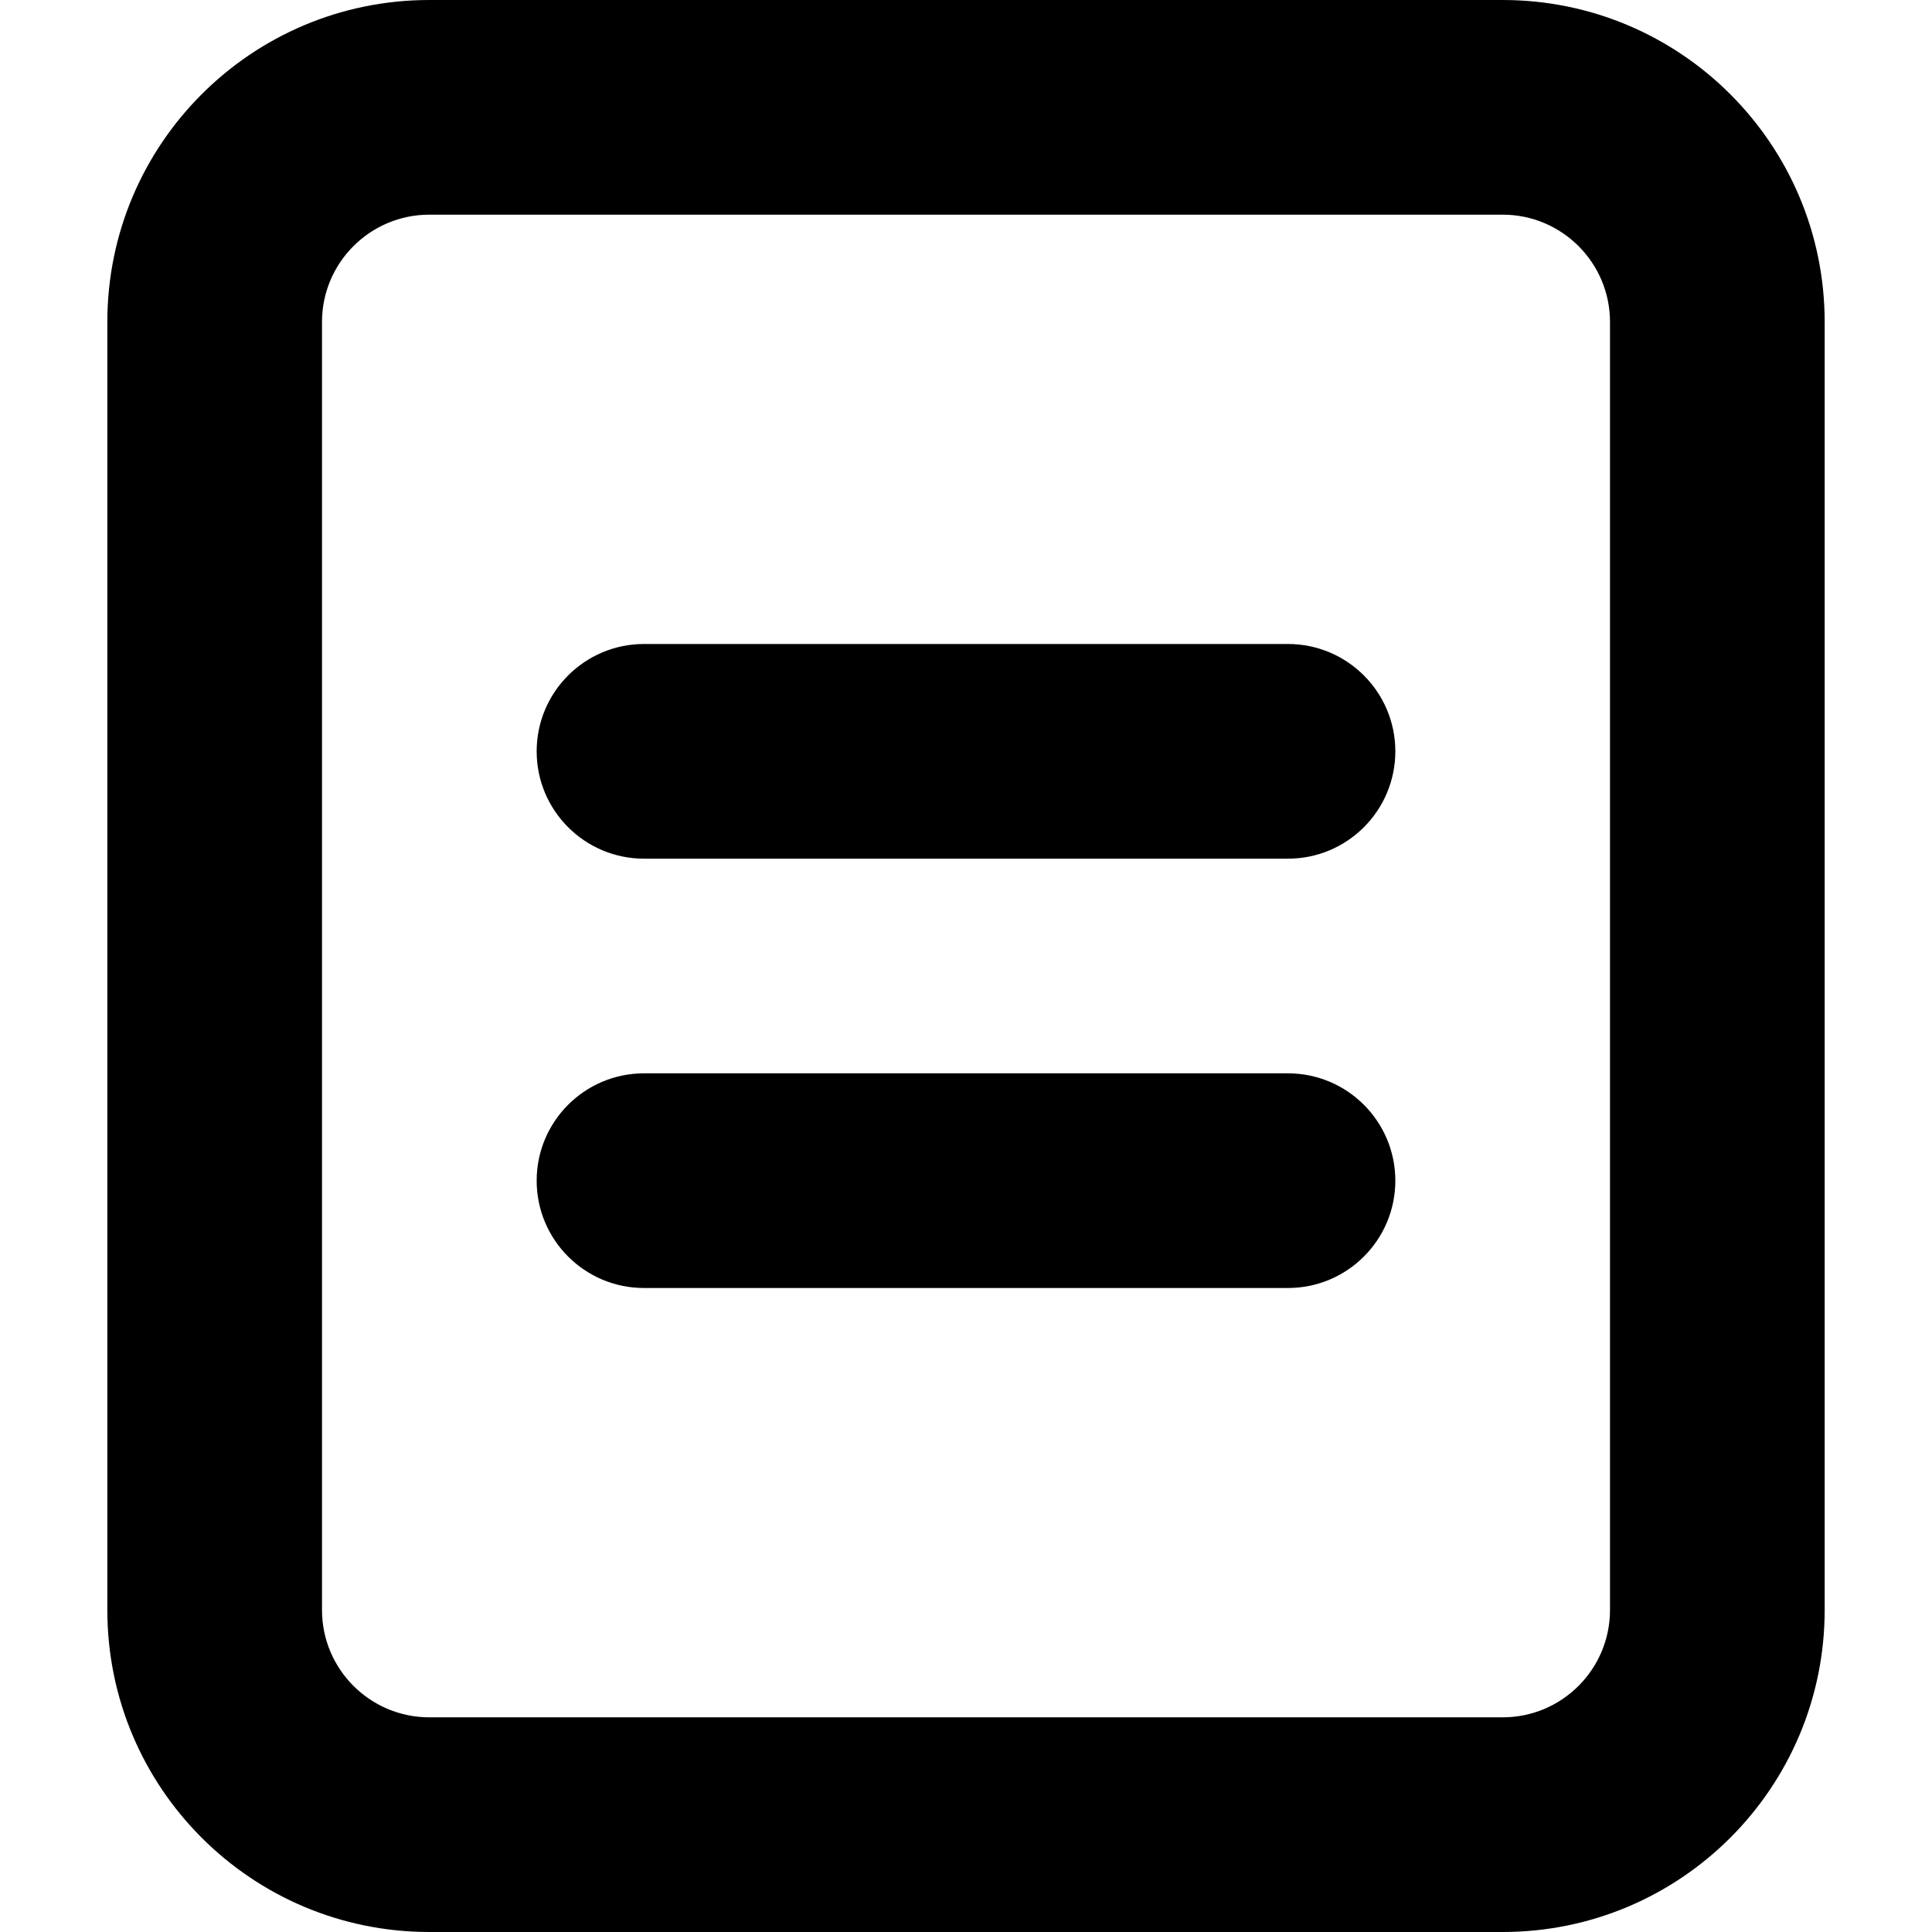 <svg xmlns="http://www.w3.org/2000/svg" width="18" height="18" viewBox="0 0 18 18">
  <title>Exercise</title>
  <path fill="#000"
    d="M4,2 C3.448,2 3,2.448 3,3 L3,15 C3,15.552 3.448,16 4,16 L14,16 C14.552,16 15,15.552 15,15 L15,3 C15,2.448 14.552,2 14,2 L4,2 Z M4,0 L14,0 C15.657,0 17,1.343 17,3 L17,15 C17,16.657 15.657,18 14,18 L4,18 C2.343,18 1,16.657 1,15 L1,3 C1,1.343 2.343,0 4,0 Z M6,6 L12,6 C12.552,6 13,6.448 13,7 C13,7.552 12.552,8 12,8 L6,8 C5.448,8 5,7.552 5,7 C5,6.448 5.448,6 6,6 Z M6,10 L12,10 C12.552,10 13,10.448 13,11 C13,11.552 12.552,12 12,12 L6,12 C5.448,12 5,11.552 5,11 C5,10.448 5.448,10 6,10 Z" />
</svg>
